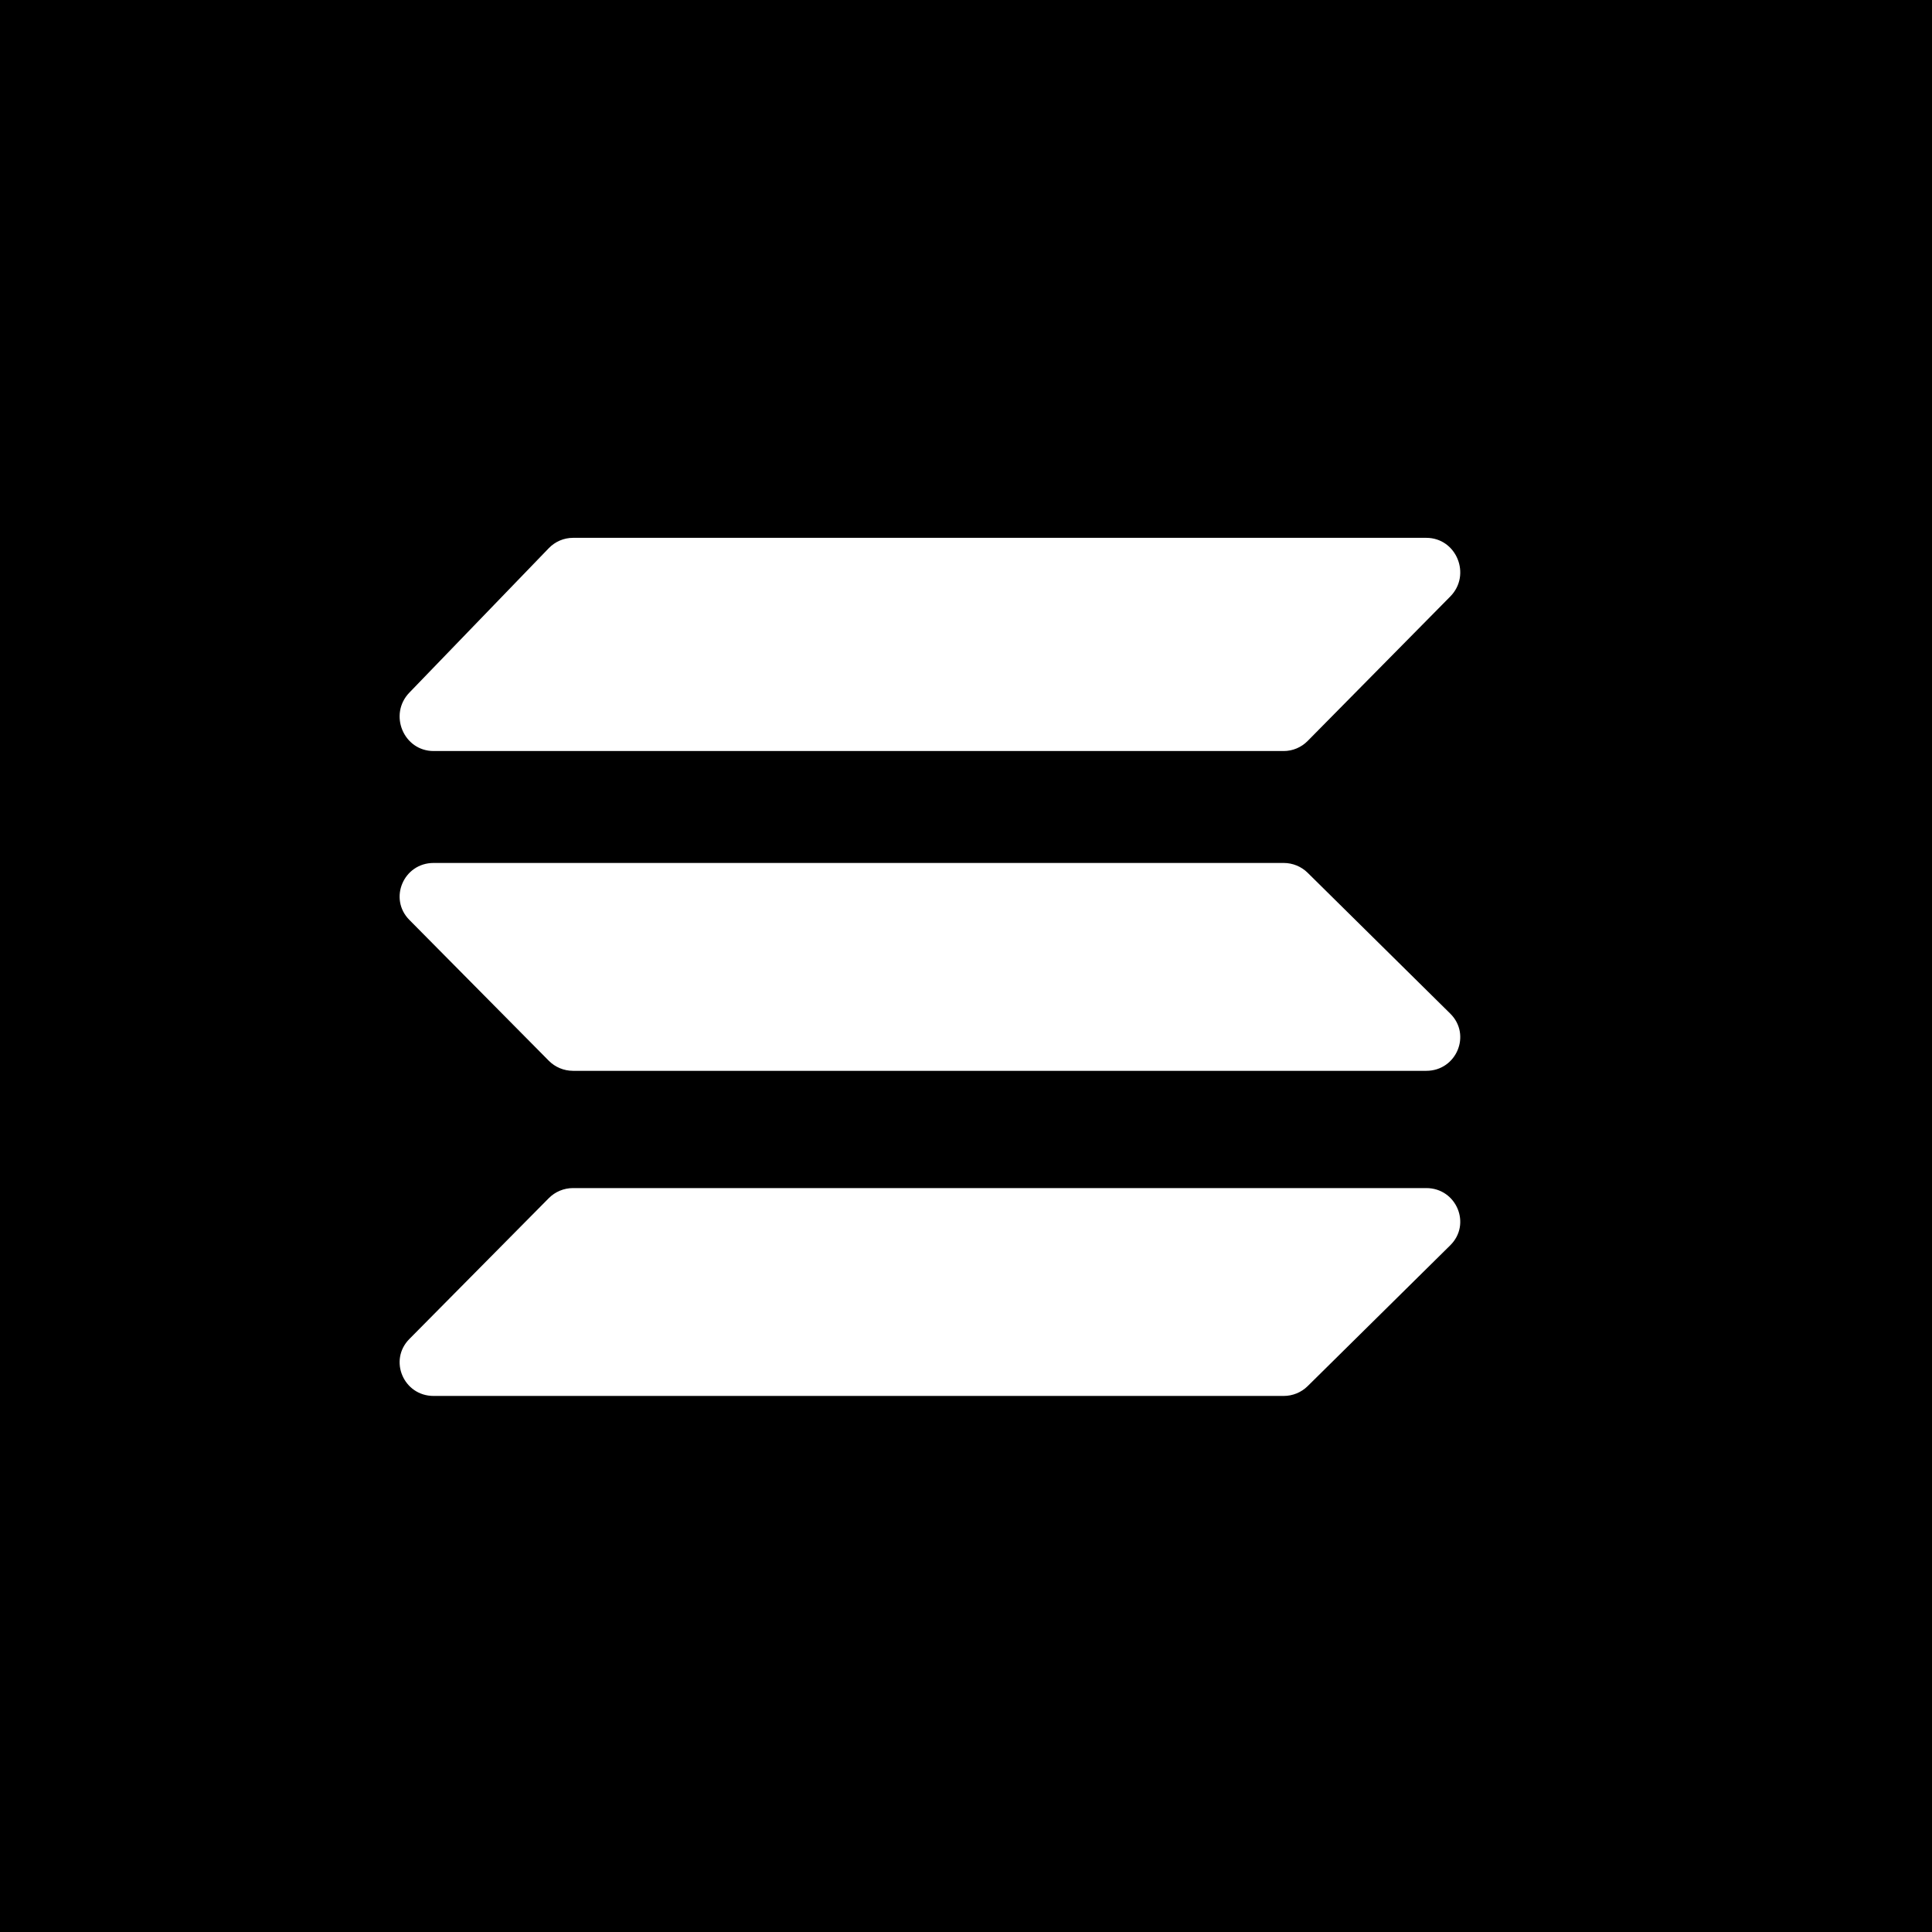<svg width="643" height="643" viewBox="0 0 643 643" fill="none" xmlns="http://www.w3.org/2000/svg">
<rect width="643" height="643" fill="black"/>
<path d="M435.21 246.604C433.092 248.75 430.22 249.955 427.225 249.955H144.315C134.316 249.955 129.25 237.761 136.241 230.519L182.646 182.442C184.771 180.241 187.681 179 190.72 179H474.685C484.745 179 489.784 191.321 482.67 198.527L435.21 246.604Z" fill="white"/>
<path d="M435.21 461.326C433.092 463.418 430.22 464.593 427.225 464.593H144.315C134.316 464.593 129.25 452.704 136.241 445.643L182.646 398.768C184.771 396.622 187.681 395.412 190.72 395.412H474.685C484.745 395.412 489.784 407.425 482.67 414.451L435.21 461.326Z" fill="white"/>
<path d="M435.21 290.473C433.092 288.381 430.22 287.206 427.225 287.206L144.315 287.206C134.316 287.206 129.25 299.095 136.241 306.156L182.646 353.031C184.771 355.177 187.681 356.387 190.72 356.387L474.685 356.387C484.745 356.387 489.784 344.374 482.67 337.348L435.21 290.473Z" fill="white"/>
</svg>
